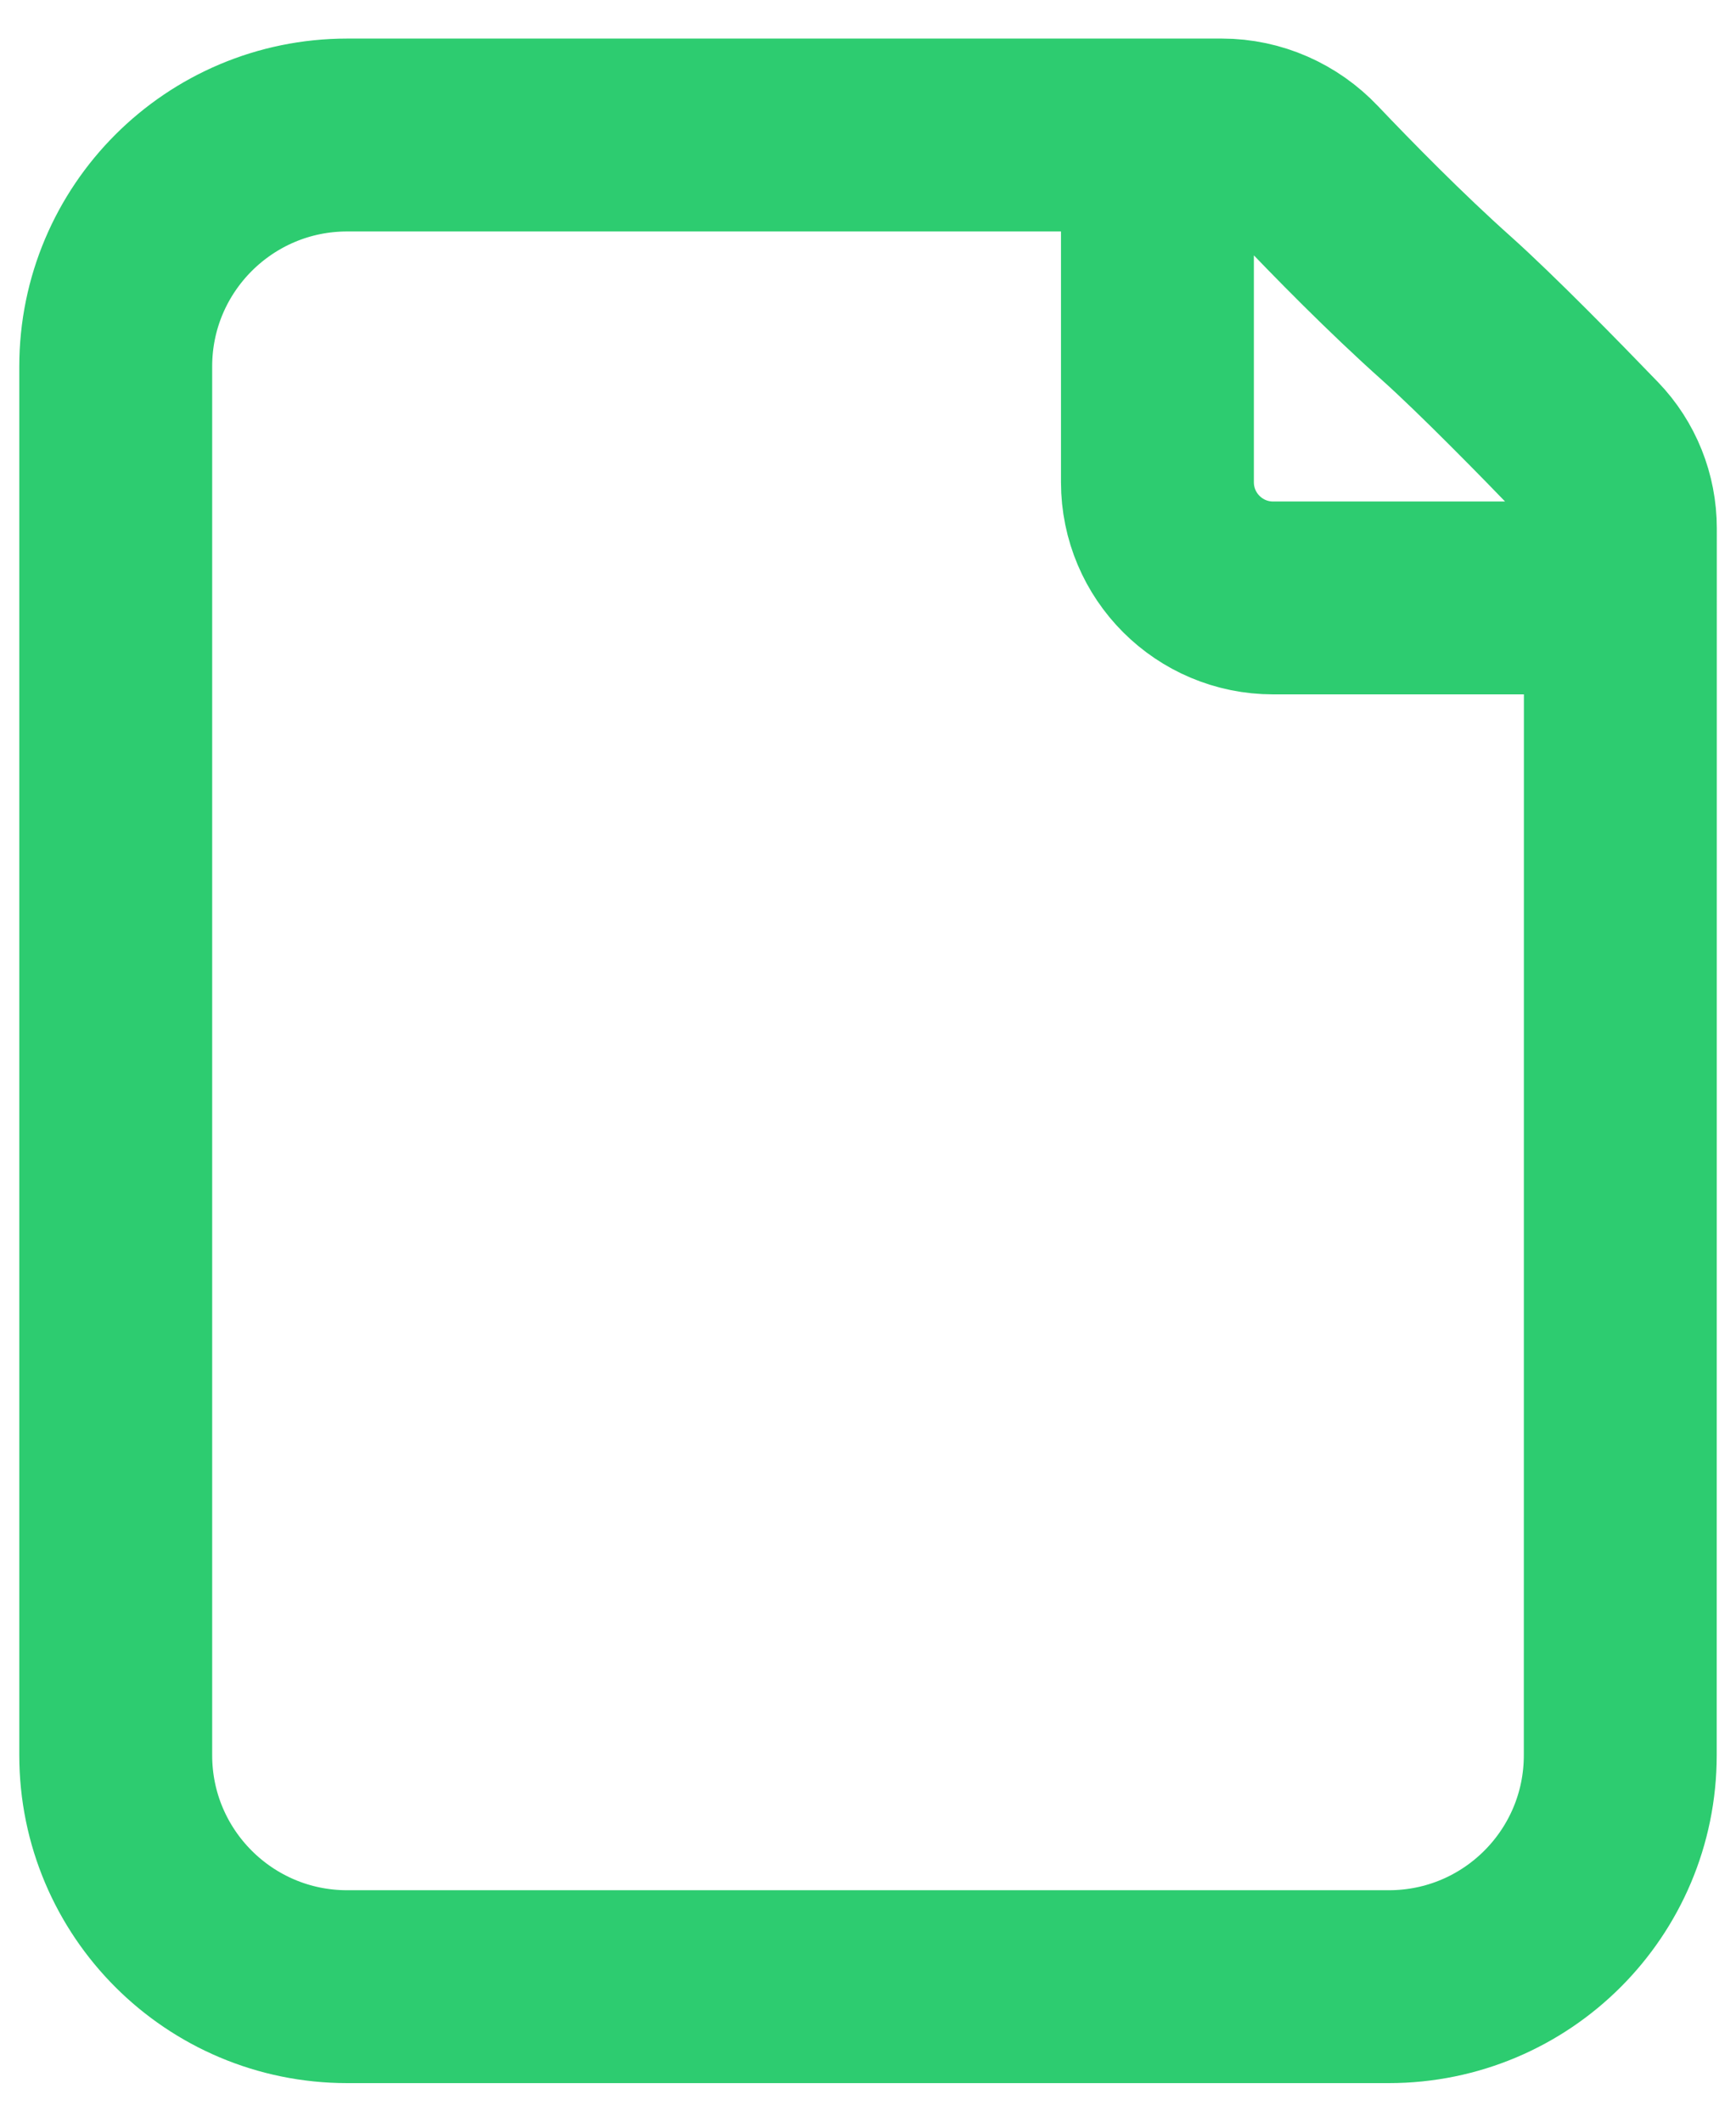 <svg width="18" height="22" viewBox="0 0 18 22" fill="none" xmlns="http://www.w3.org/2000/svg">
<path d="M12.001 1.4V5C12.001 5.663 12.538 6.2 13.201 6.2H16.801M15.001 3.2C14.466 2.723 13.912 2.156 13.562 1.788C13.33 1.543 13.008 1.4 12.67 1.4H3.6C2.275 1.4 1.2 2.475 1.2 3.8L1.2 18.2C1.2 19.526 2.275 20.6 3.6 20.6L14.4 20.6C15.726 20.6 16.8 19.526 16.8 18.2L16.801 5.478C16.801 5.171 16.683 4.876 16.471 4.656C16.077 4.247 15.419 3.575 15.001 3.2Z" stroke="#2DCC70" stroke-width="2" stroke-linecap="round" stroke-linejoin="round"/>
</svg>
